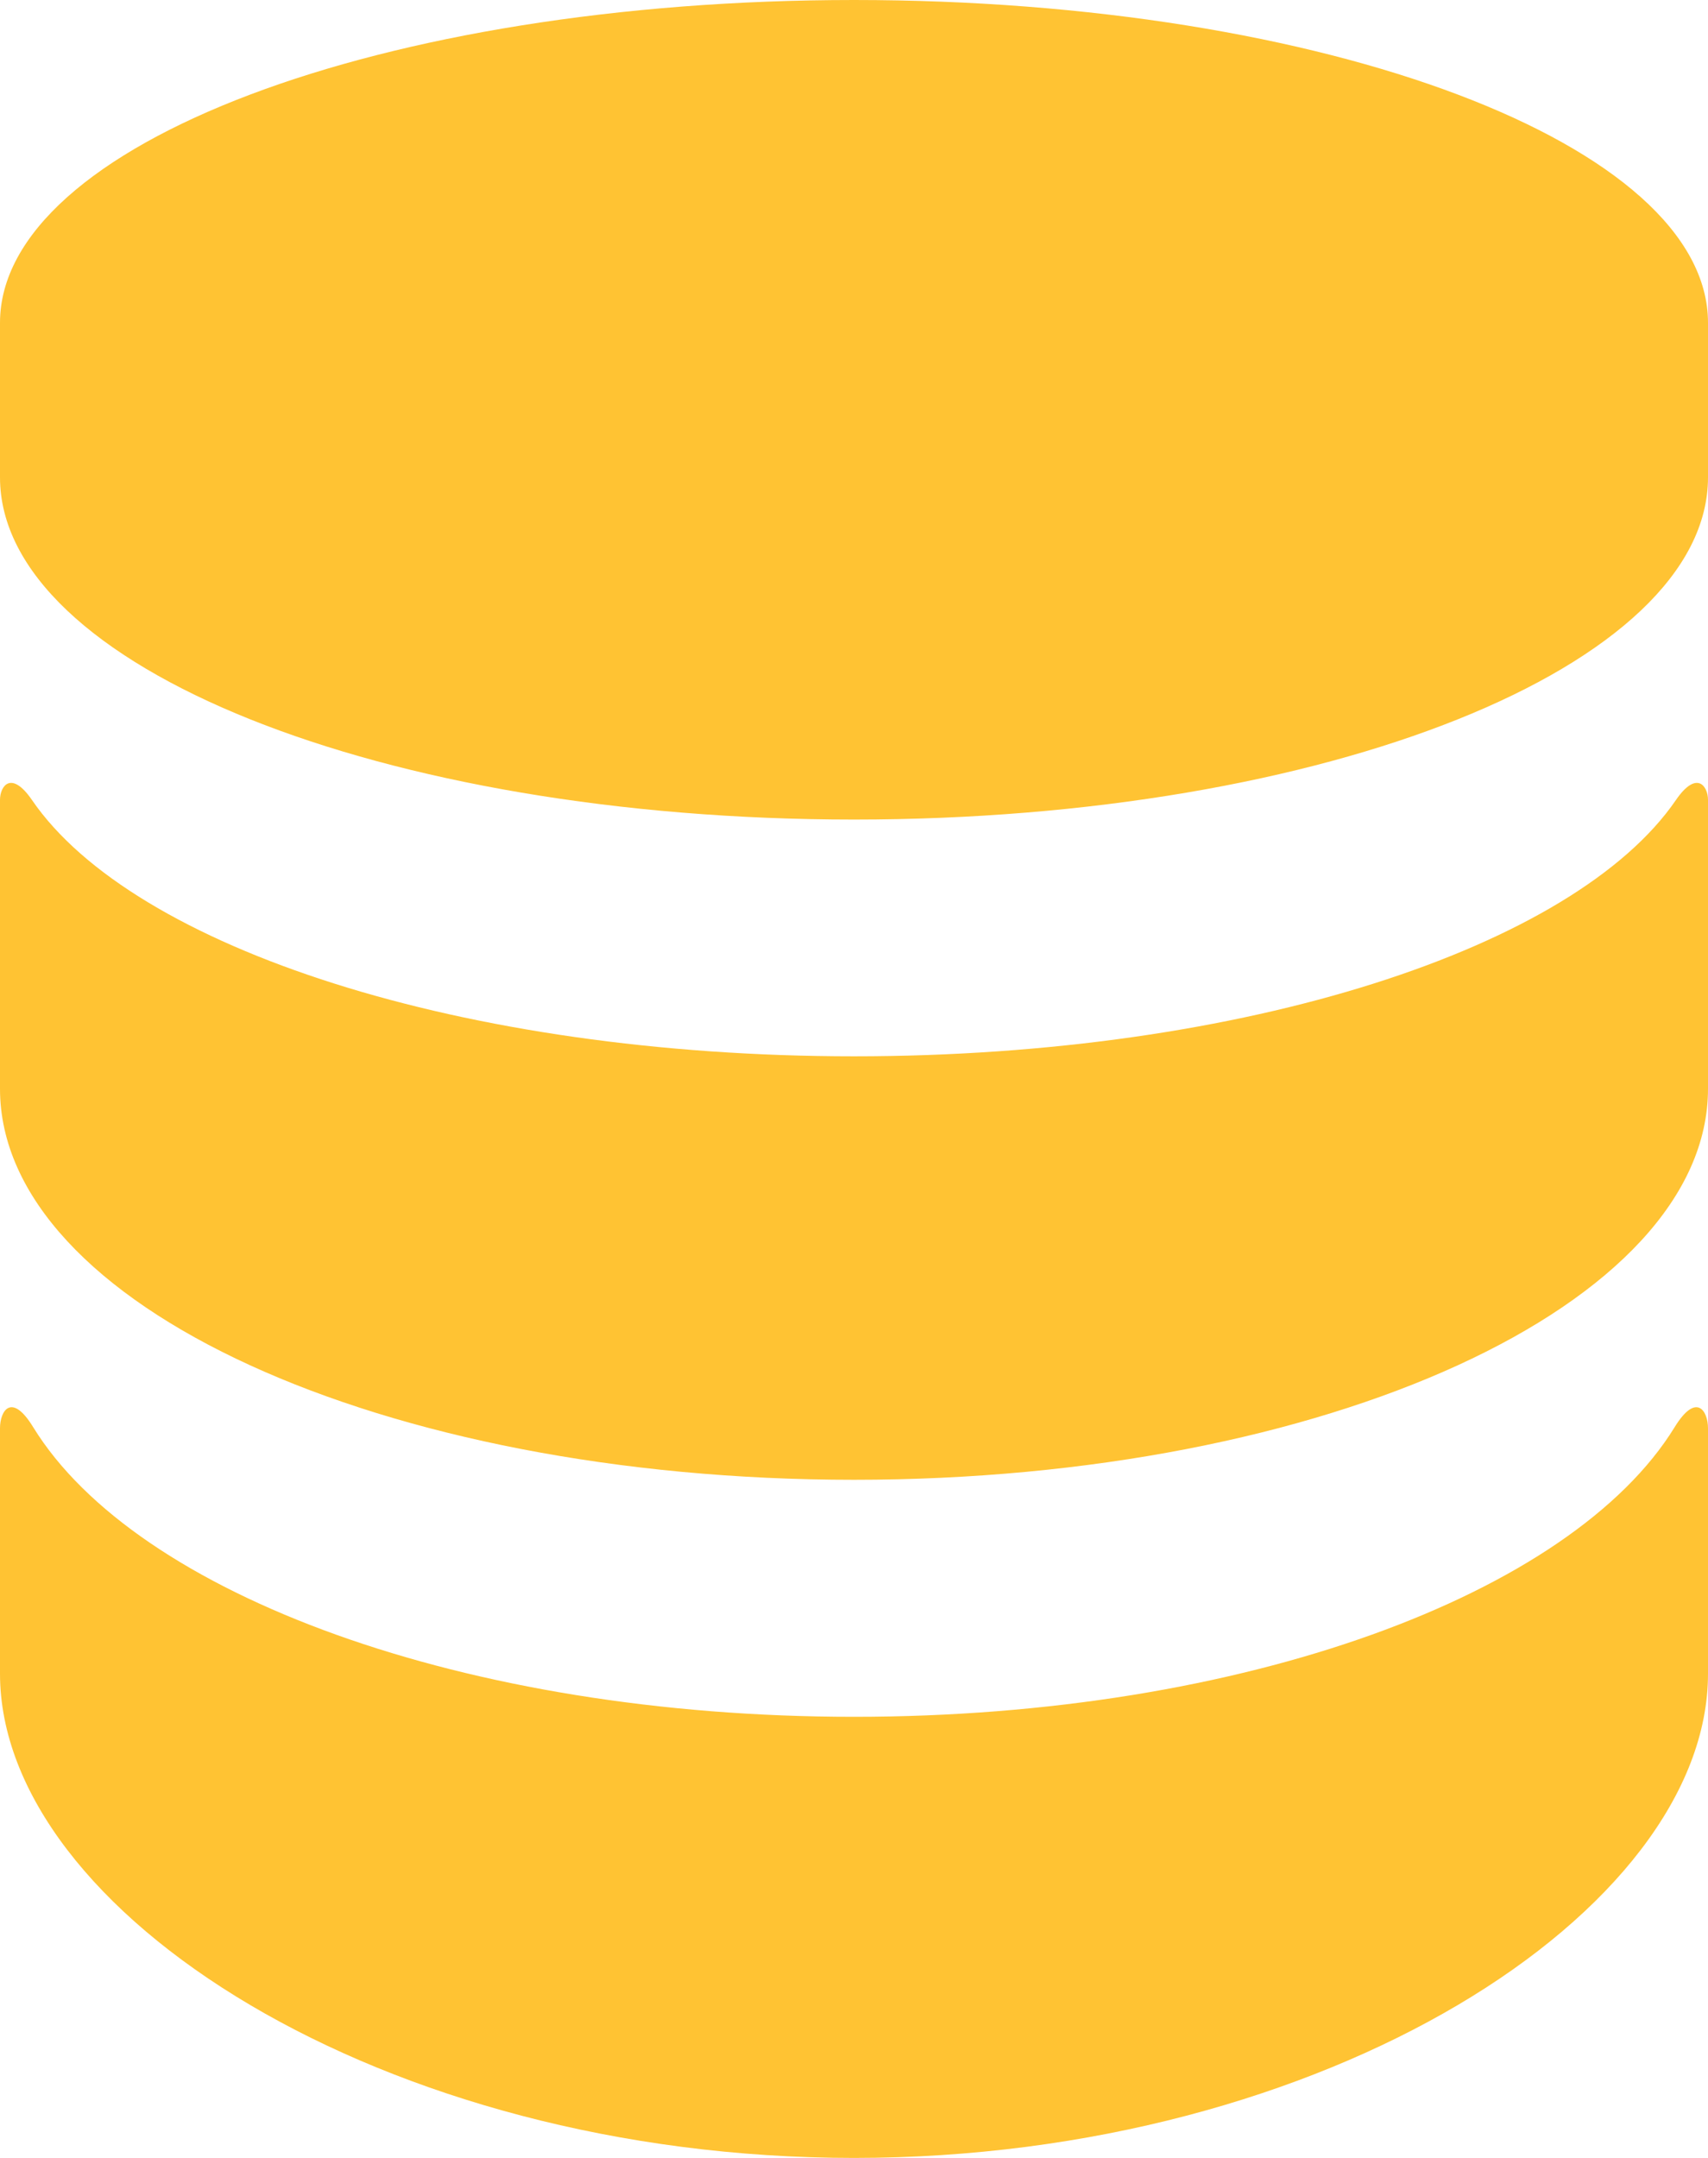 ﻿<?xml version="1.0" encoding="utf-8"?>
<svg version="1.1" xmlns:xlink="http://www.w3.org/1999/xlink" width="19px" height="24px" xmlns="http://www.w3.org/2000/svg">
  <g transform="matrix(1 0 0 1 -1169 -173 )">
    <path d="M 19 15.885  C 19 15.69  18.87 15.479  18.628 15.874  C 17.484 17.733  13.831 19.094  9.5 19.094  C 5.169 19.094  1.516 17.733  0.37 15.874  C 0.129 15.479  0 15.69  0 15.884  C 0 16.08  0 18.614  0 18.614  C 0 21.259  4.253 24  9.5 24  C 14.747 24  19 21.259  19 18.615  C 19 18.615  19 16.081  19 15.885  Z M 19 8.895  C 19 8.744  18.875 8.56  18.643 8.898  C 17.517 10.541  13.85 11.748  9.5 11.748  C 5.15 11.748  1.482 10.541  0.356 8.898  C 0.124 8.56  0 8.744  0 8.895  C 0 9.049  0 12.109  0 12.109  C 0 14.512  4.253 16.458  9.5 16.458  C 14.747 16.458  19 14.51  19 12.109  C 19 12.109  19 9.049  19 8.895  Z M 19 3.59  C 19 1.609  14.747 0  9.5 0  C 4.253 0  0 1.609  0 3.59  L 0 5.309  C 0 7.41  4.253 9.115  9.5 9.115  C 14.747 9.115  19 7.41  19 5.309  L 19 3.59  Z " fill-rule="nonzero" fill="#ffc333" stroke="none" transform="matrix(1 0 0 1 1169 173 )" />
  </g>
</svg>